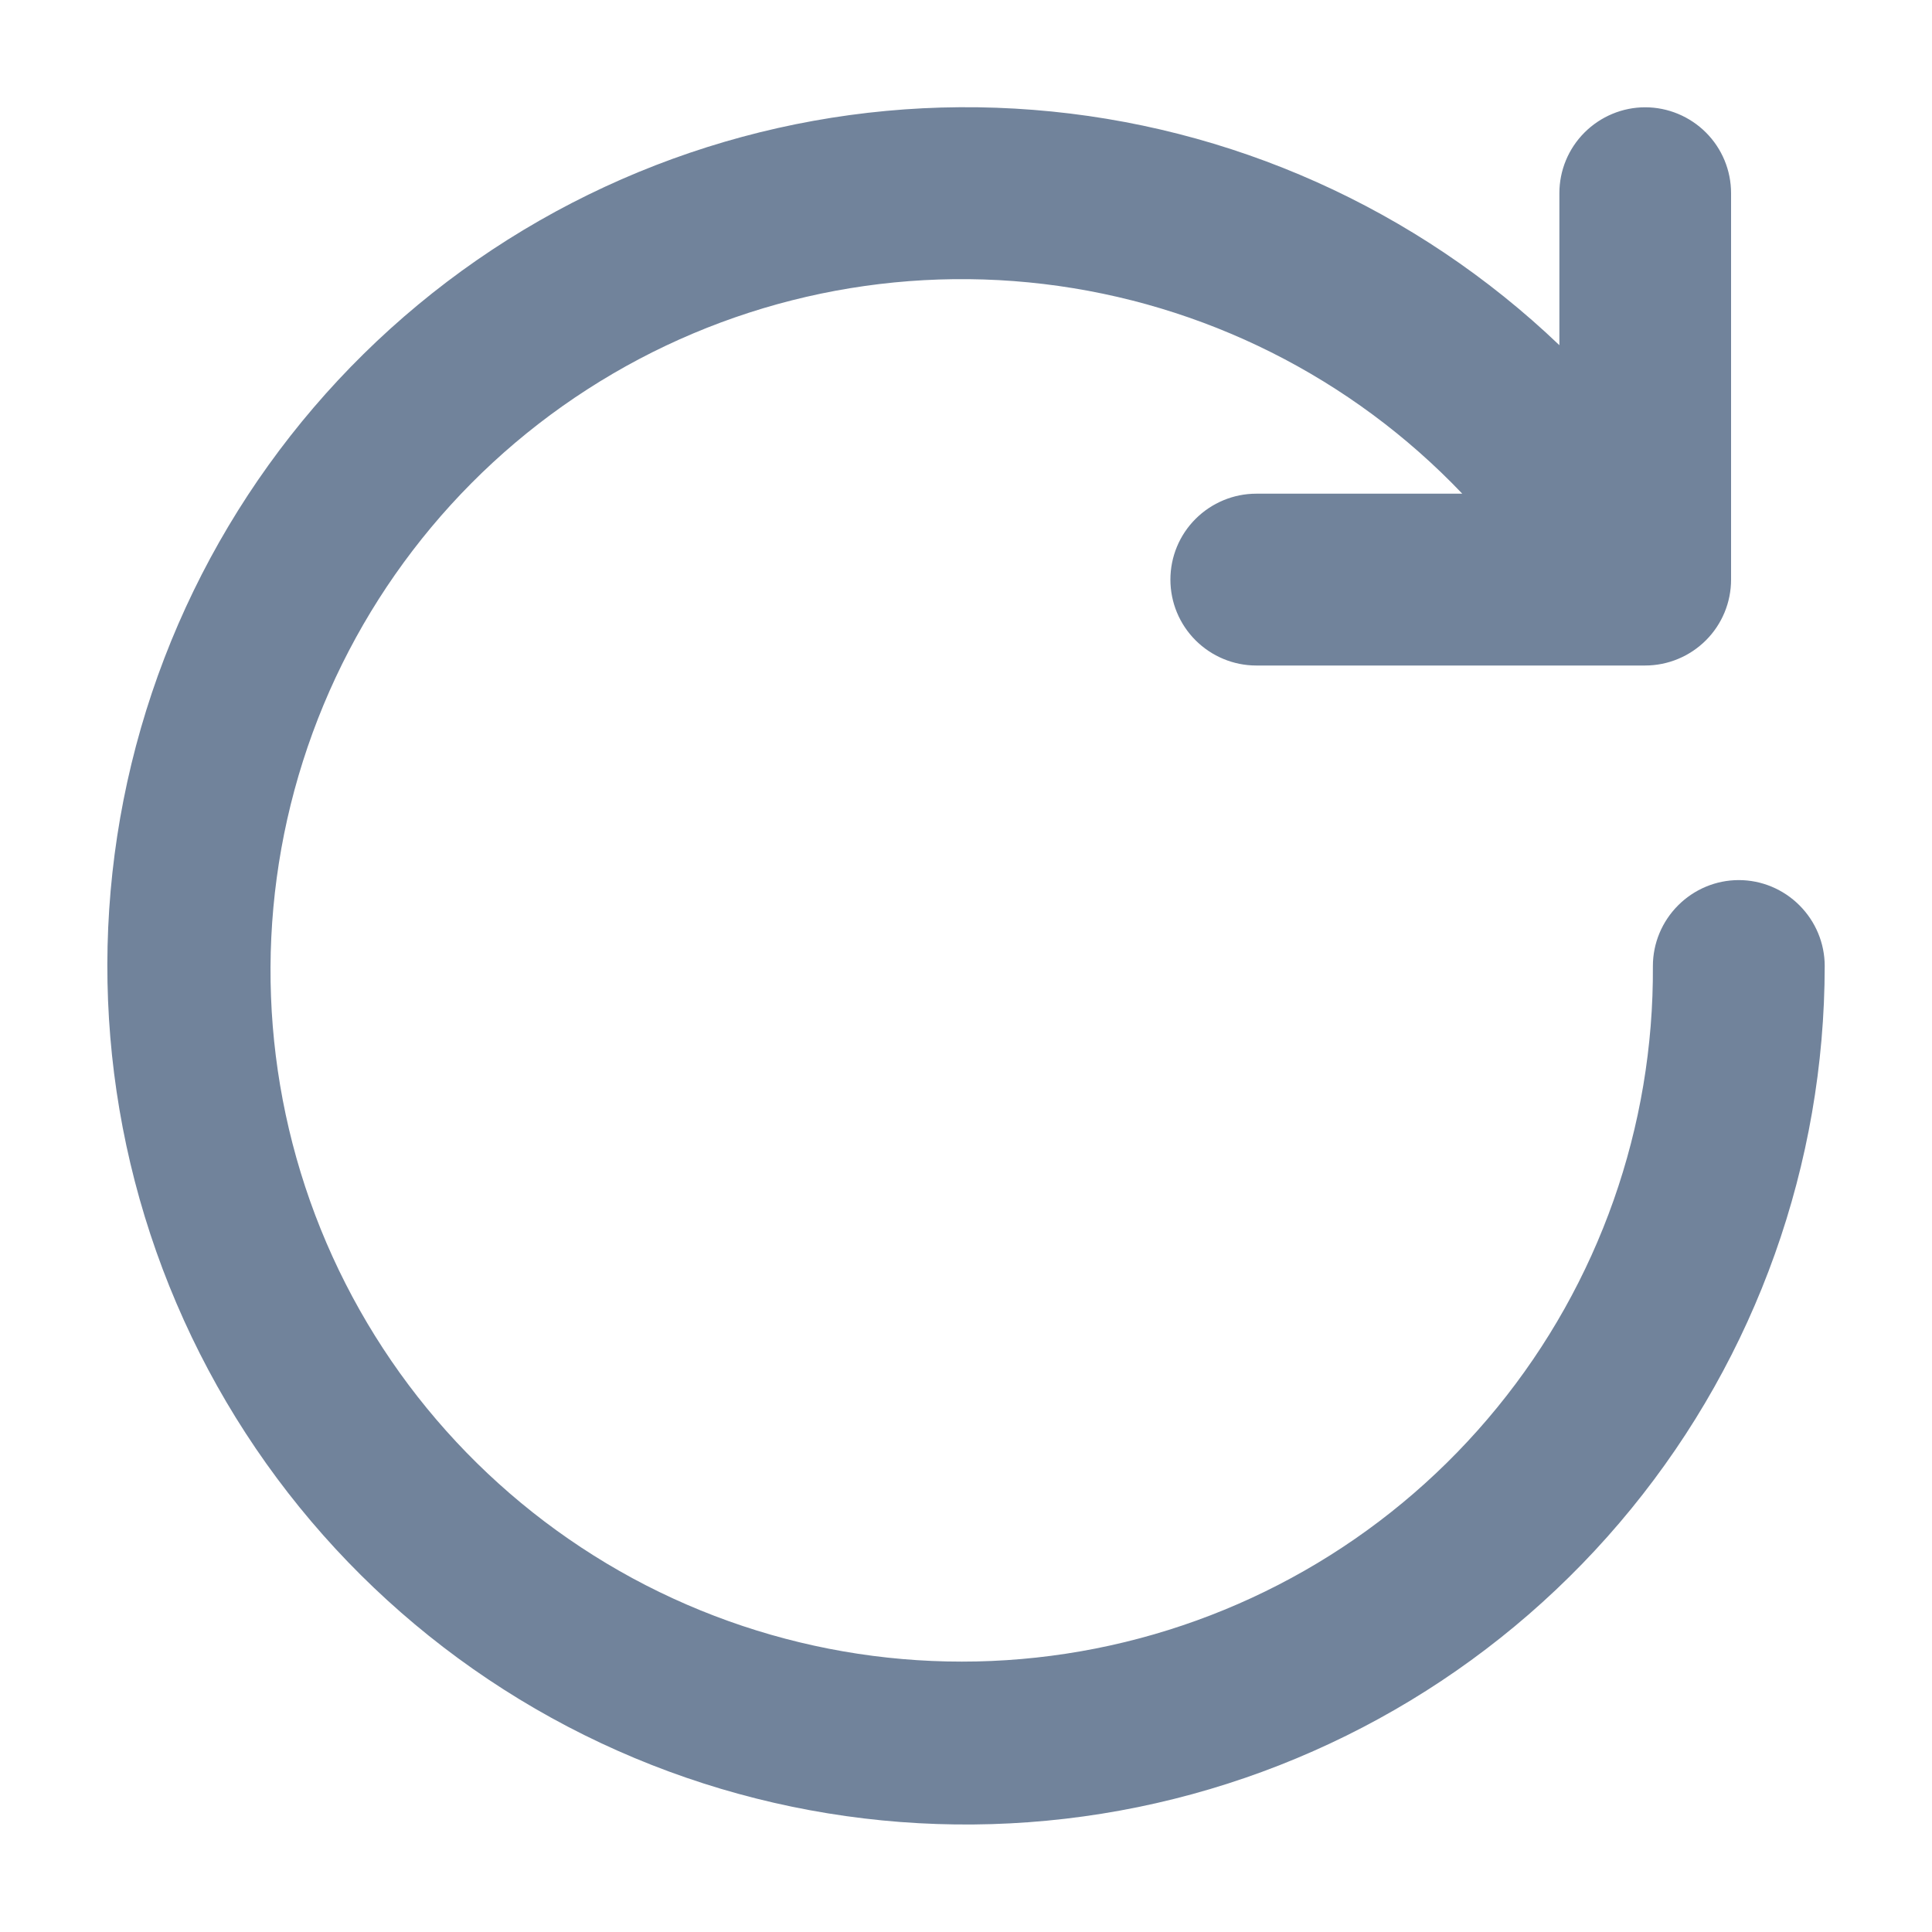 <svg width="15" height="15" viewBox="0 0 15 15" fill="none" xmlns="http://www.w3.org/2000/svg">
<path d="M13.5 6.833C13.323 6.833 13.154 6.904 13.029 7.029C12.904 7.154 12.833 7.323 12.833 7.5C12.841 8.749 12.414 9.961 11.624 10.928C10.834 11.896 9.732 12.557 8.507 12.799C7.282 13.041 6.011 12.848 4.912 12.254C3.814 11.659 2.958 10.701 2.49 9.543C2.023 8.385 1.974 7.1 2.352 5.91C2.73 4.72 3.511 3.699 4.56 3.023C5.61 2.346 6.863 2.057 8.103 2.205C9.343 2.353 10.492 2.929 11.353 3.833H9.753C9.577 3.833 9.407 3.904 9.282 4.029C9.157 4.154 9.087 4.323 9.087 4.5C9.087 4.677 9.157 4.846 9.282 4.971C9.407 5.096 9.577 5.167 9.753 5.167H12.773C12.95 5.167 13.12 5.096 13.245 4.971C13.37 4.846 13.44 4.677 13.44 4.5V1.5C13.44 1.323 13.37 1.154 13.245 1.029C13.12 0.904 12.95 0.833 12.773 0.833C12.597 0.833 12.427 0.904 12.302 1.029C12.177 1.154 12.107 1.323 12.107 1.5V2.68C10.996 1.619 9.554 0.973 8.023 0.853C6.492 0.732 4.966 1.144 3.703 2.019C2.441 2.894 1.519 4.178 1.094 5.653C0.669 7.129 0.766 8.707 1.37 10.119C1.973 11.531 3.046 12.692 4.407 13.405C5.767 14.117 7.332 14.338 8.837 14.03C10.341 13.722 11.694 12.904 12.665 11.714C13.636 10.525 14.166 9.036 14.167 7.5C14.167 7.323 14.096 7.154 13.971 7.029C13.846 6.904 13.677 6.833 13.5 6.833Z" fill="#71839B"/>
</svg>
